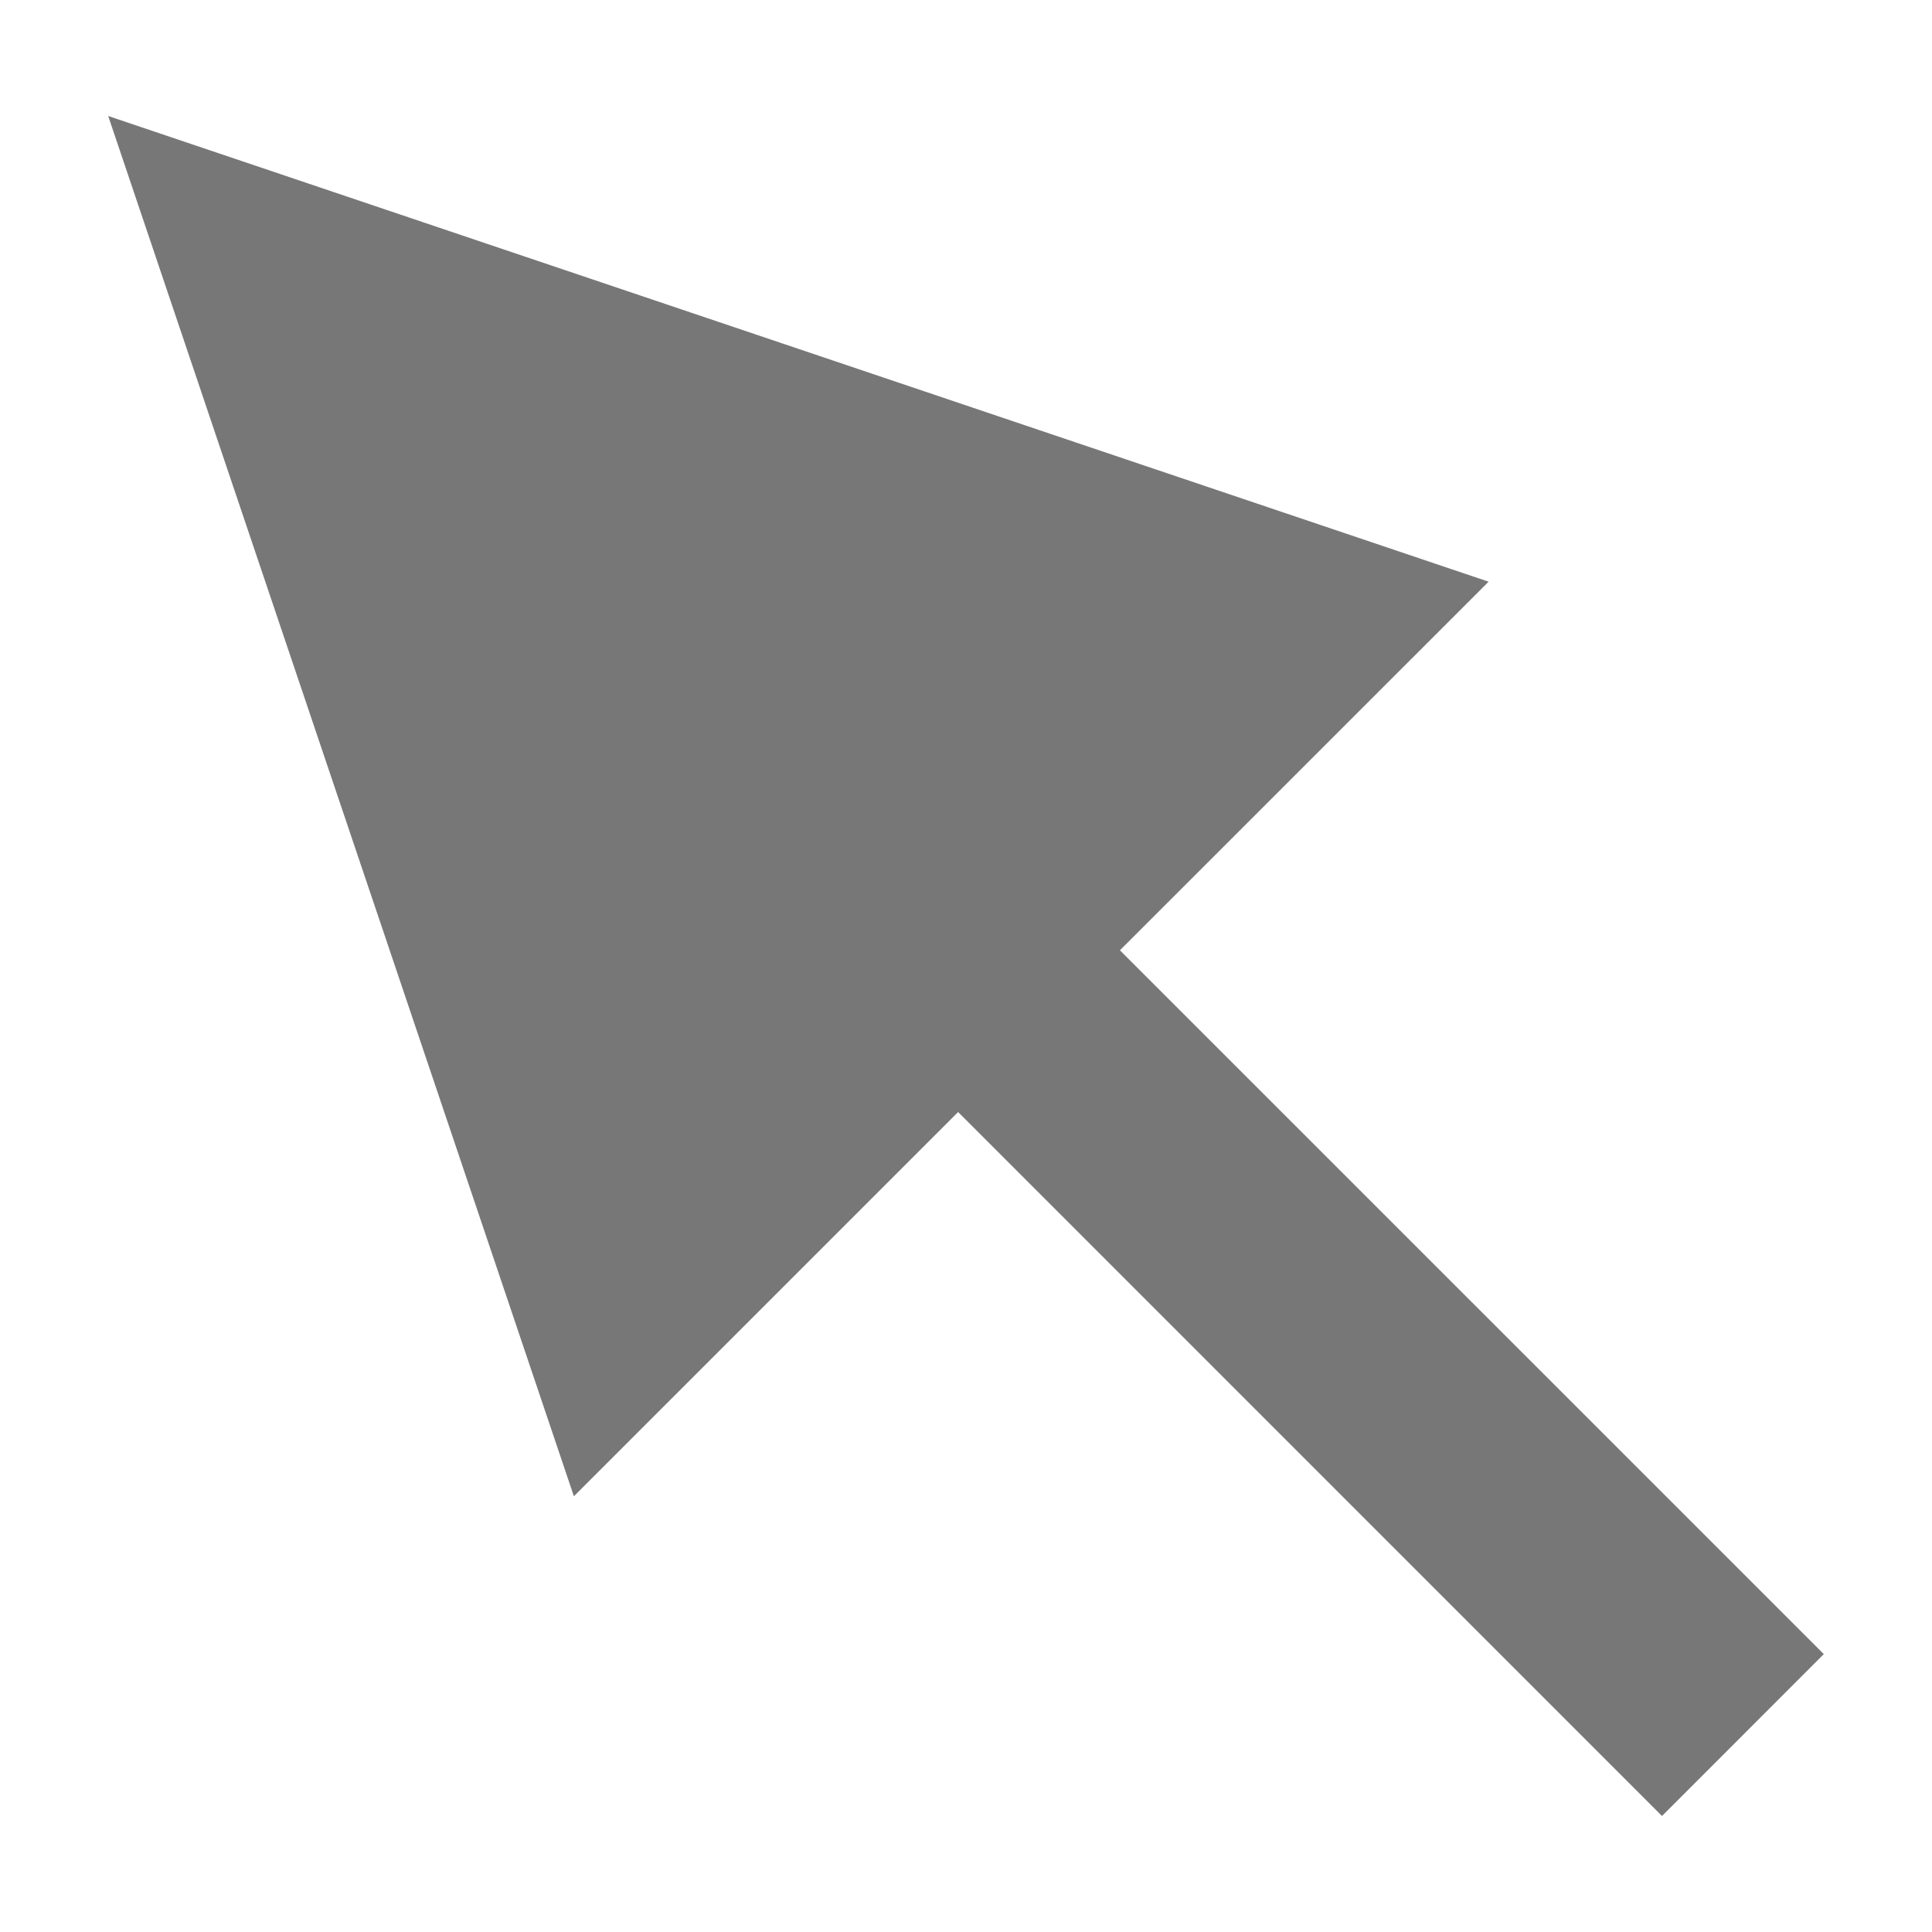 <svg version="1.1" xmlns="http://www.w3.org/2000/svg" xmlns:xlink="http://www.w3.org/1999/xlink" width="24px" height="24px" viewBox="0 0 24 24" fill="#777777">
<polygon points="13.912,11.805 18.492,7.226 1.344,1.441 7.129,18.587 11.902,13.814 20.646,22.559 22.656,20.548 "/>
</svg>
